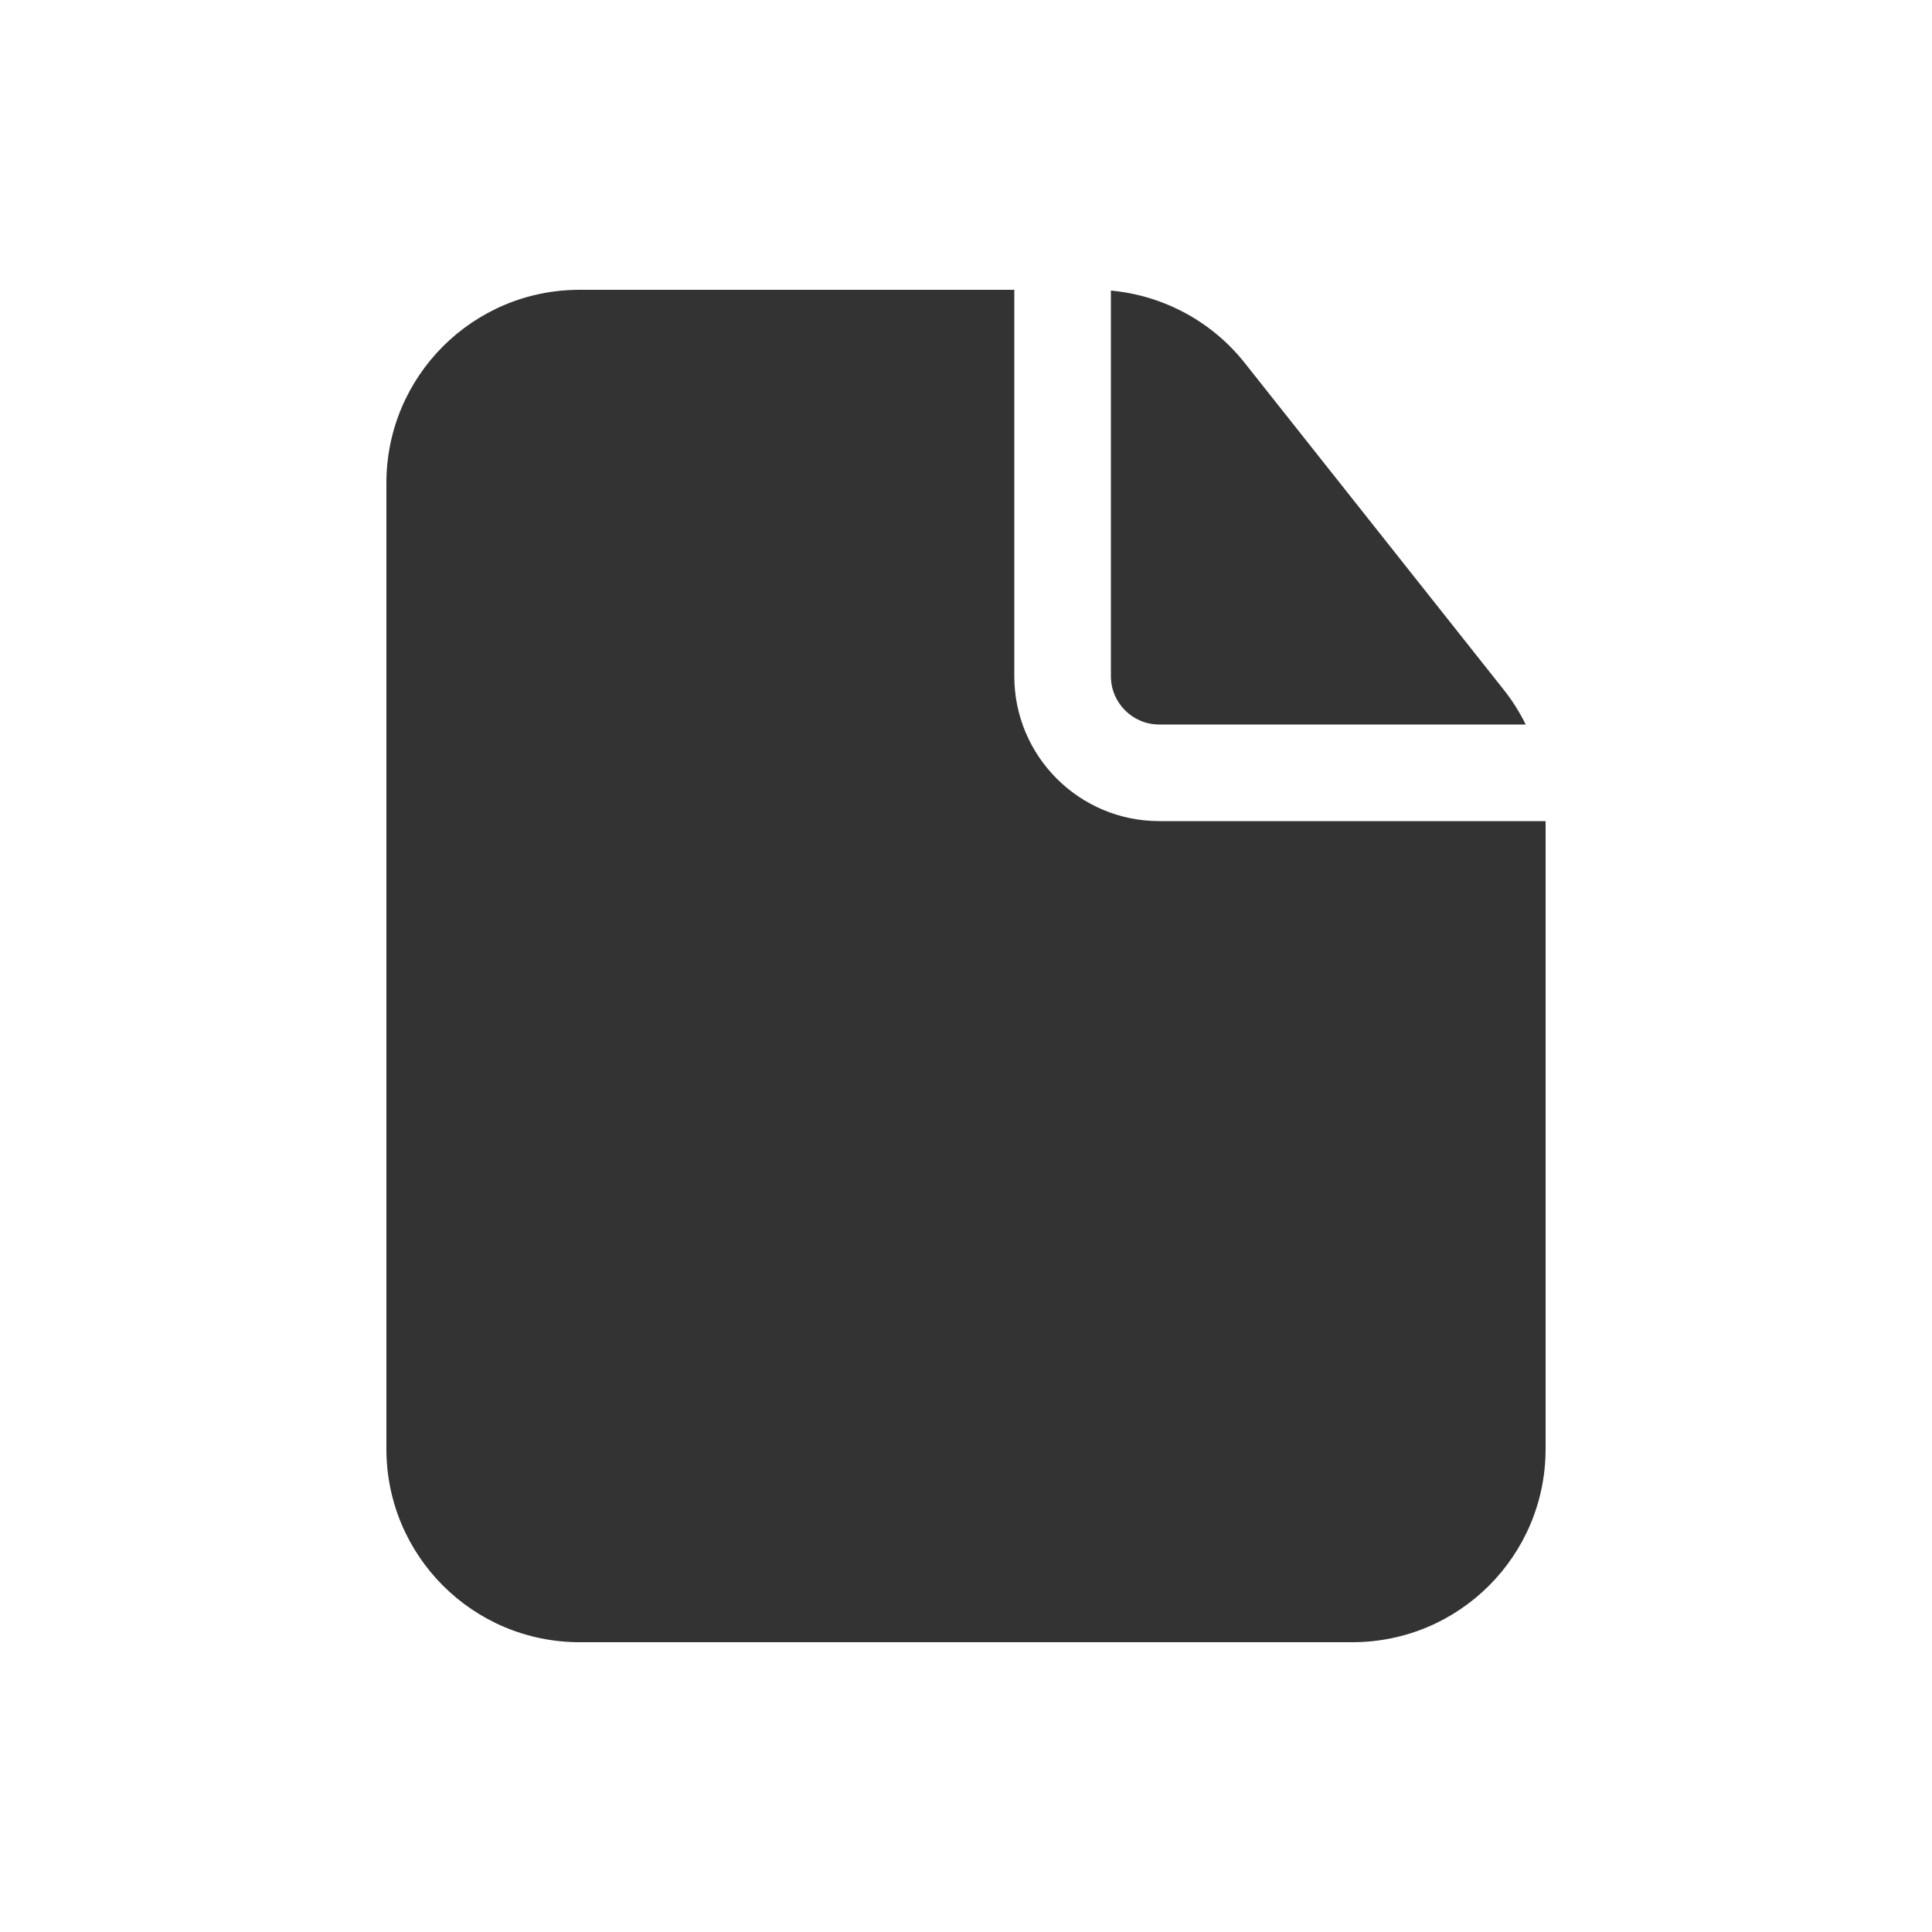 <svg xmlns="http://www.w3.org/2000/svg" width="20" height="20" viewBox="0 0 20 20" fill="none">
    <path fill-rule="evenodd" clip-rule="evenodd"
        d="M10.5 3H6C4.895 3 4 3.895 4 5V15C4 16.105 4.895 17 6 17H14C15.105 17 16 16.105 16 15V8.5H12C11.172 8.5 10.5 7.828 10.5 7V3ZM15.794 7.5C15.732 7.374 15.656 7.253 15.568 7.142L12.886 3.758C12.545 3.327 12.043 3.058 11.5 3.008V7C11.5 7.276 11.724 7.5 12 7.5H15.794Z"
        fill="currentColor" fill-opacity="0.8" />
</svg>
